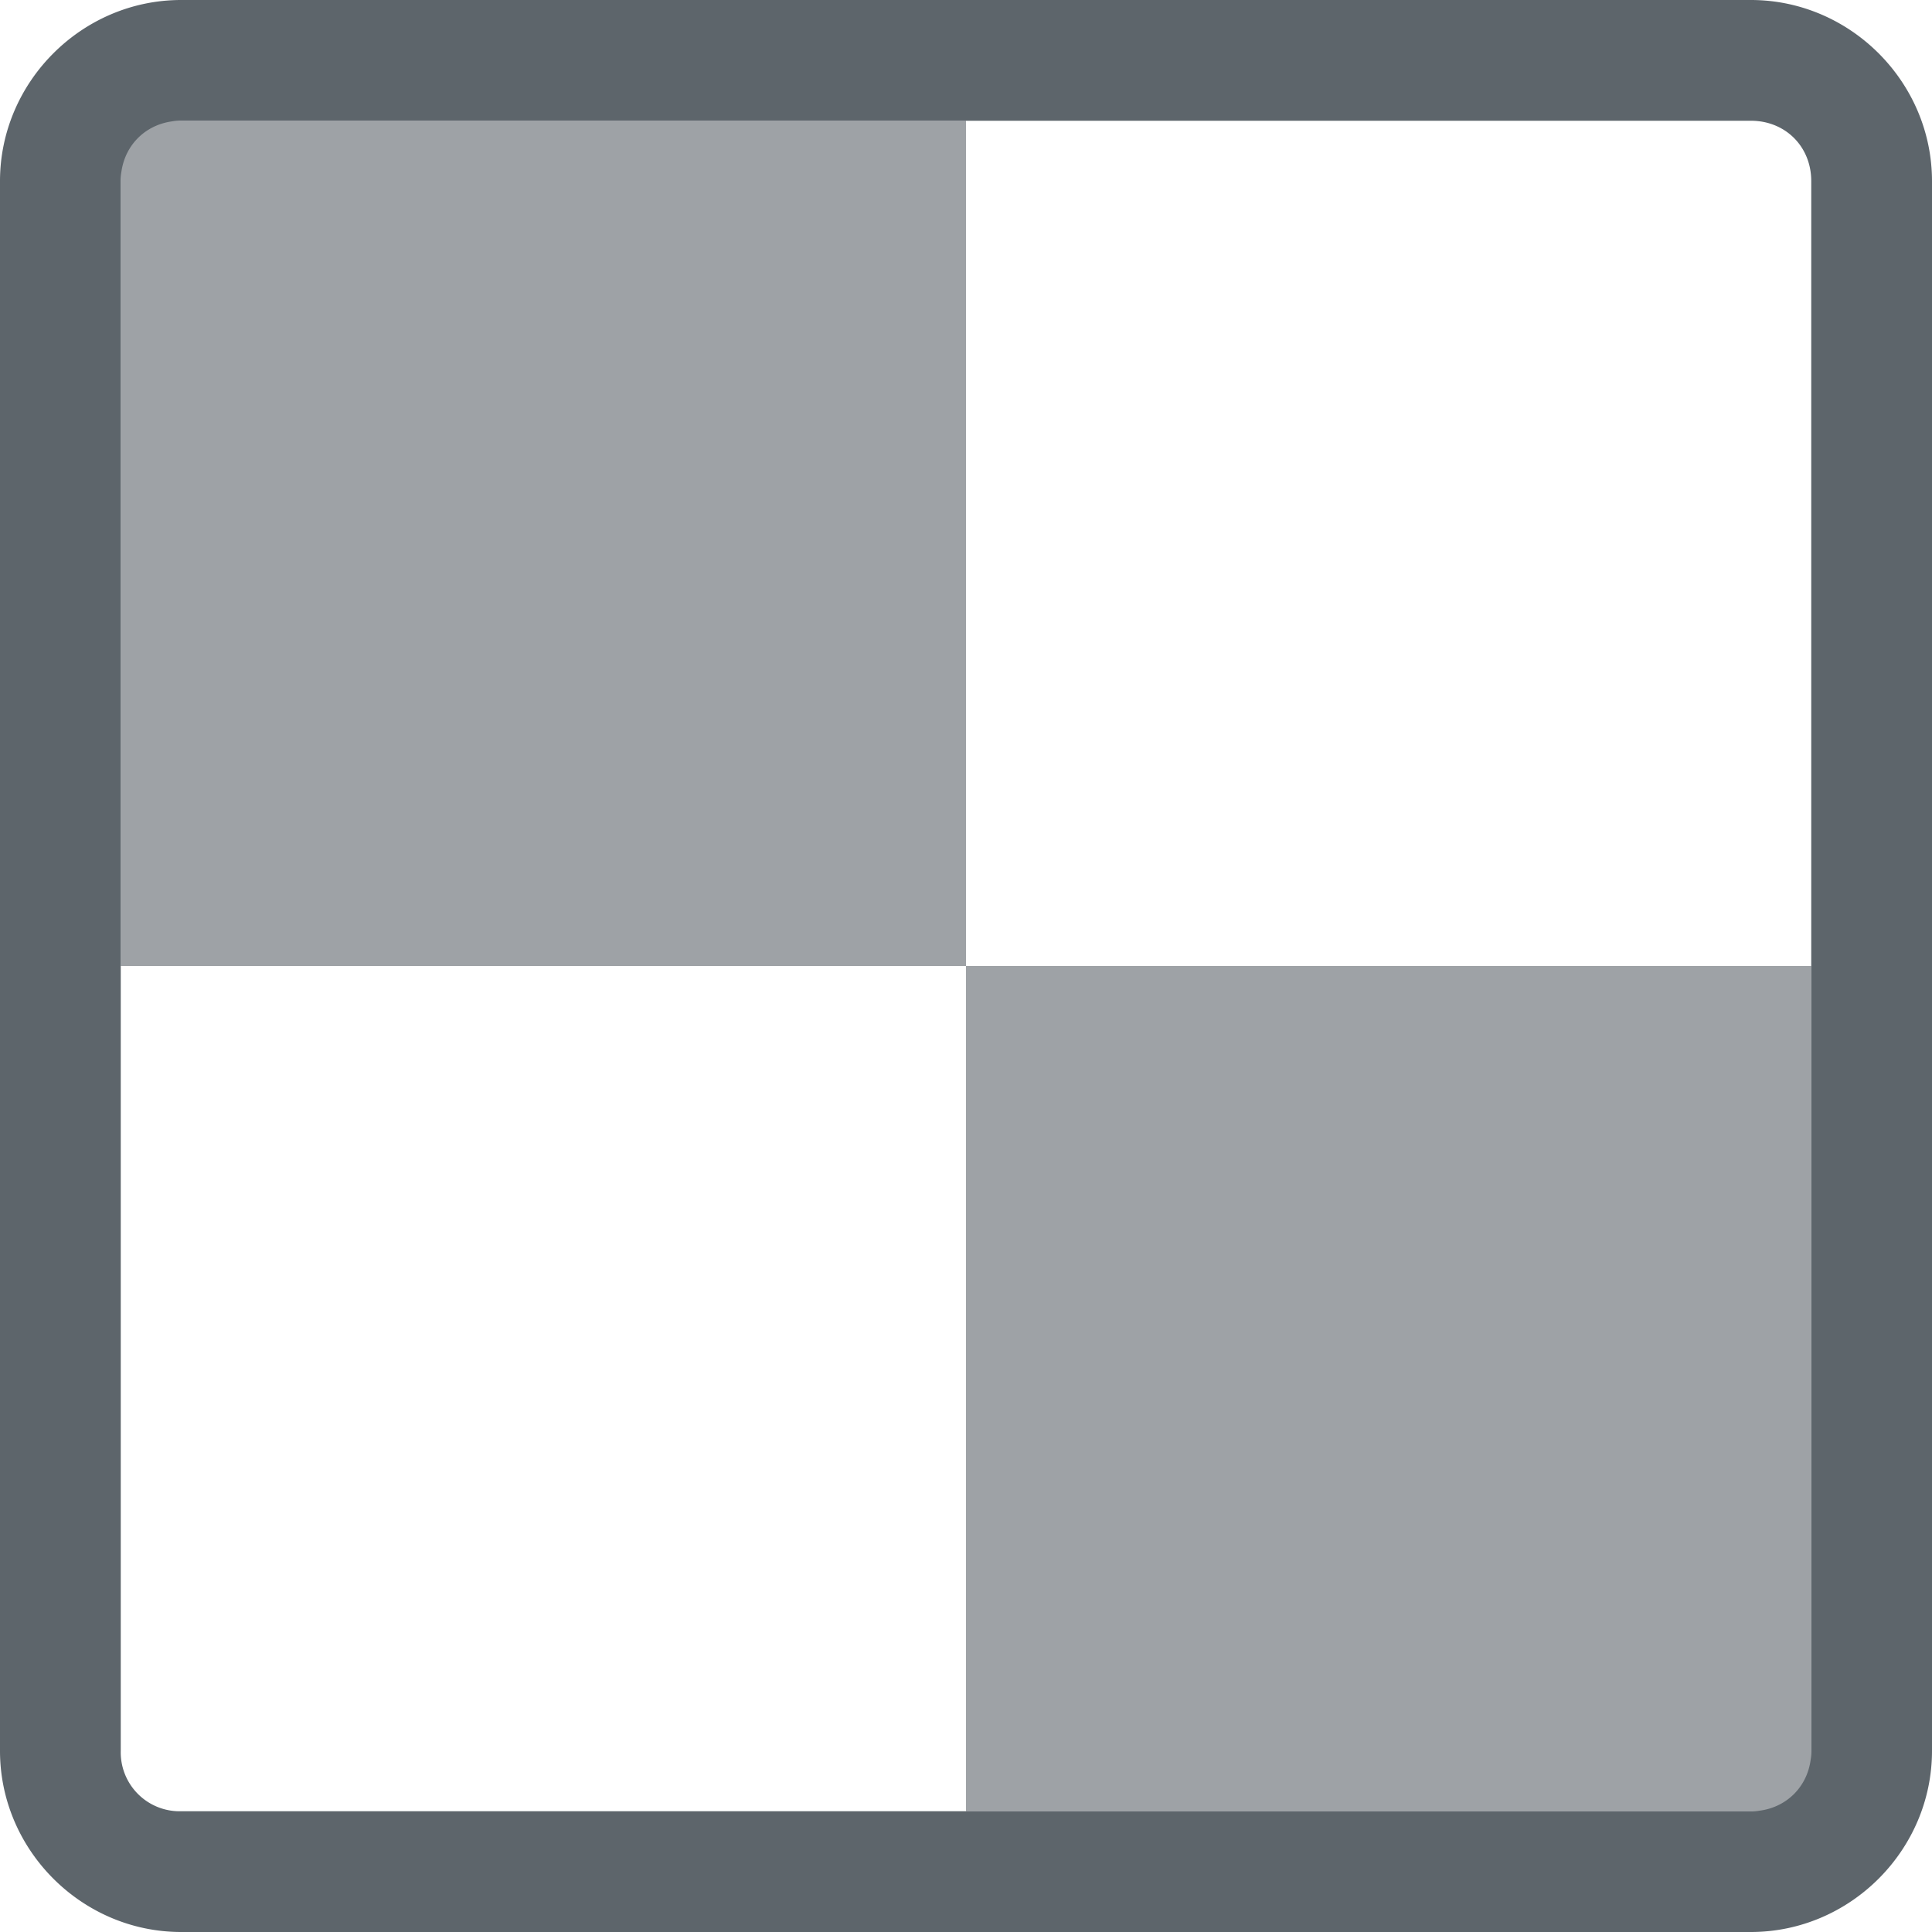 <svg xmlns="http://www.w3.org/2000/svg" width="16" height="16"><path d="M1 1h7v7H1Zm7 7h7v7H8Z" style="opacity:.6;fill:#5d656b;fill-opacity:1"/><path d="M1.5 0C.678 0 0 .678 0 1.5v13c0 .822.678 1.5 1.5 1.5h13c.822 0 1.5-.678 1.5-1.5v-13c0-.822-.678-1.5-1.5-1.5Zm0 1h13c.286 0 .5.214.5.5v13c0 .286-.214.5-.5.5h-13a.488.488 0 0 1-.5-.5v-13c0-.286.214-.5.5-.5Z" style="opacity:1;stroke-linecap:butt;fill:#5d656b;fill-opacity:1"/></svg>